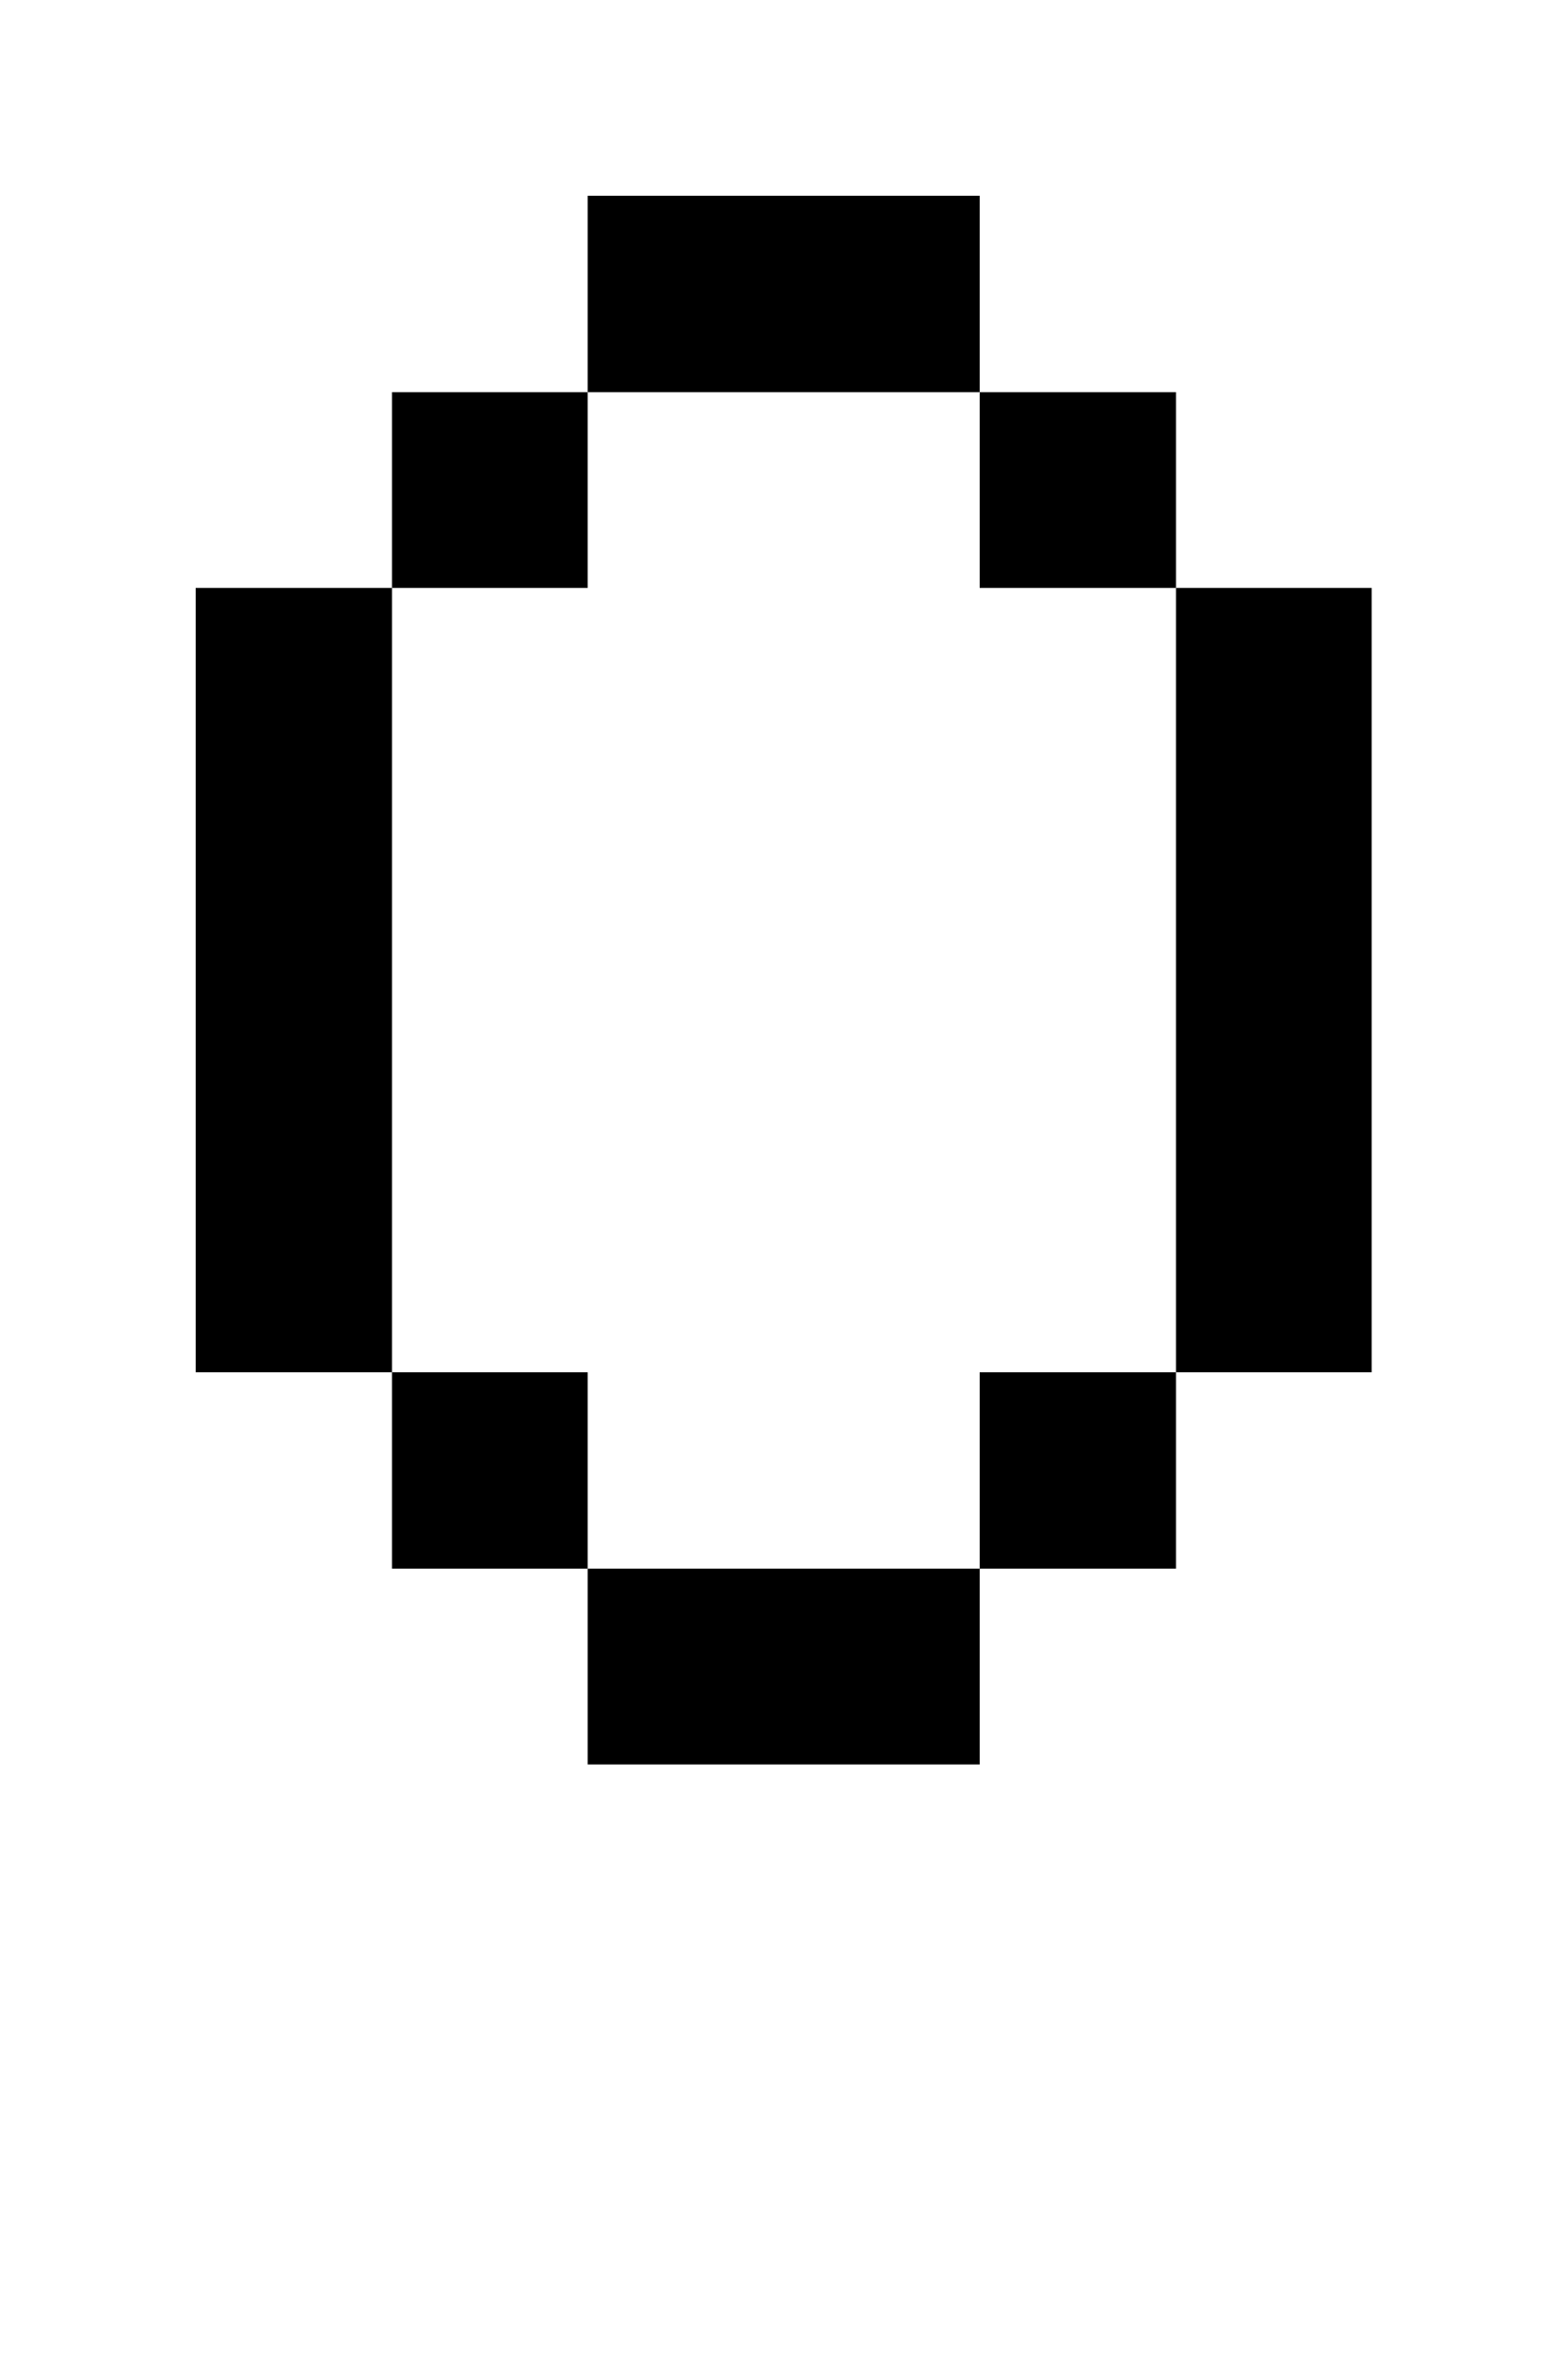 <svg shape-rendering="crispEdges" xmlns="http://www.w3.org/2000/svg" viewBox="0 0 8 12">
    <path d="M1 3v4h1V3H1zm5 0v4h1V3H6zM5 1H3v1h2V1zM3 9h2V8H3v1zm3-6V2H5v1h1zM5 8h1V7H5v1zM2 7v1h1V7H2zm1-5H2v1h1V2z"/>
</svg>
